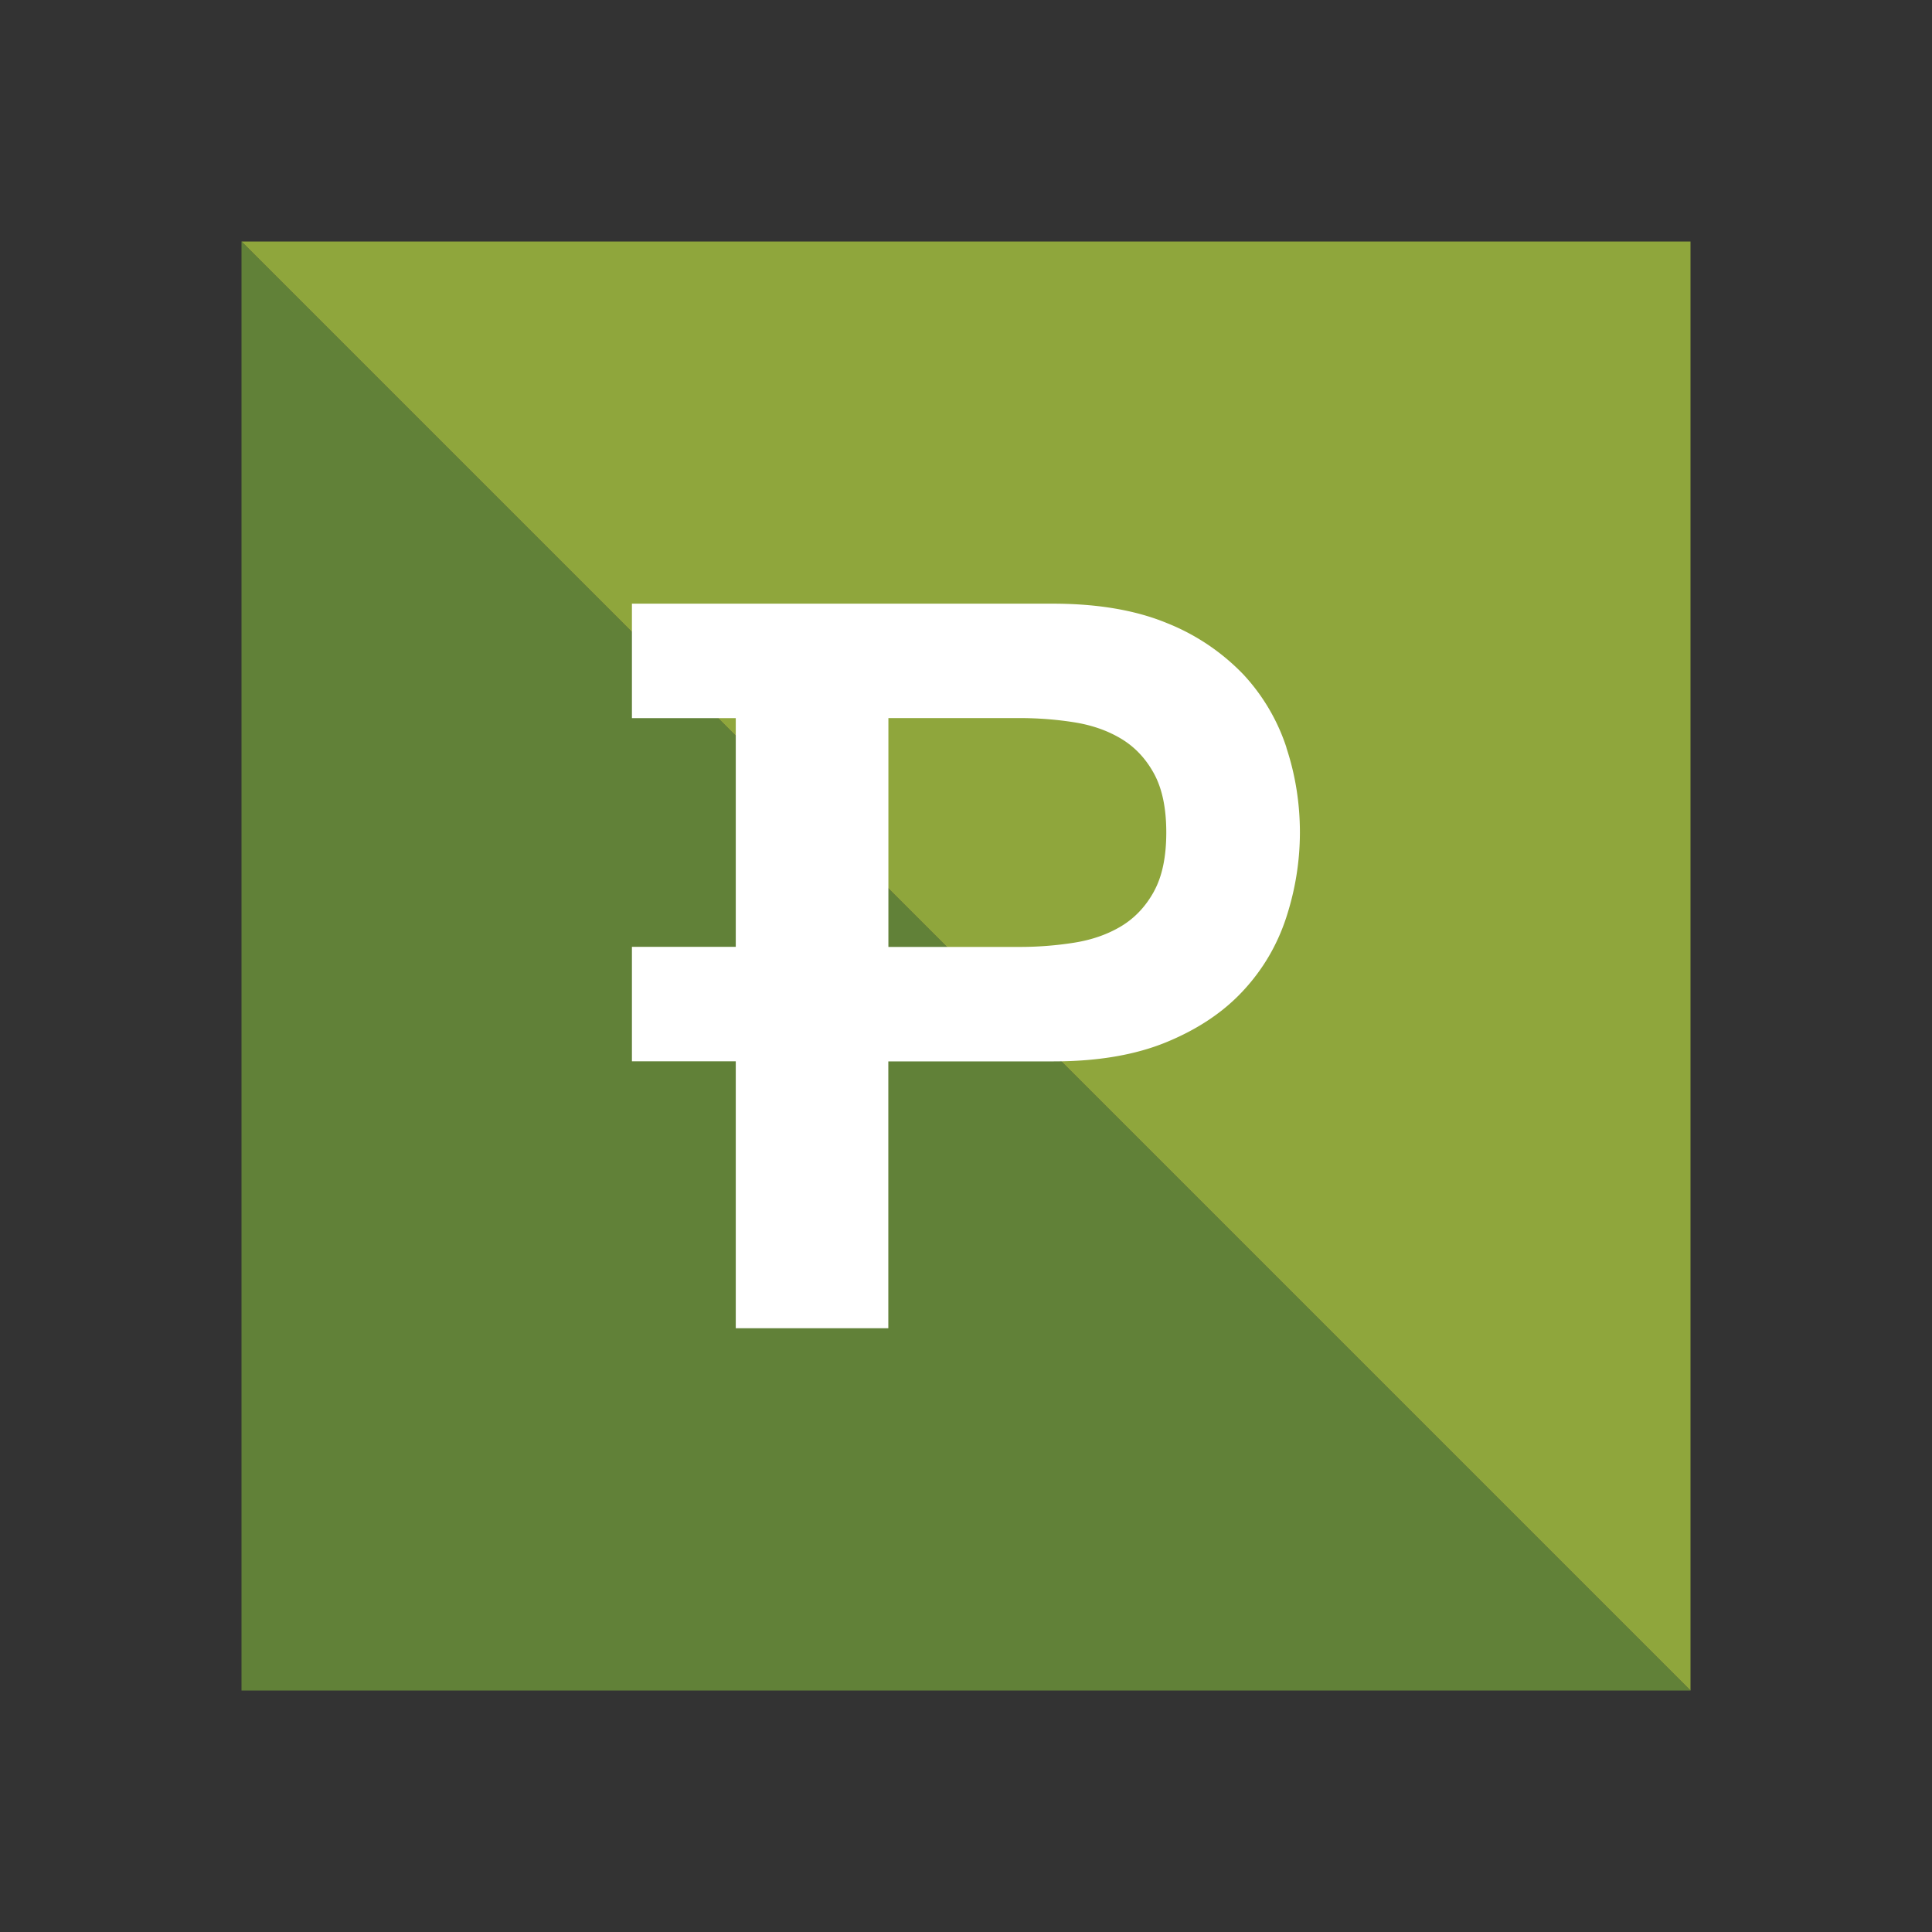 <svg xmlns="http://www.w3.org/2000/svg" width="1em" height="1em" viewBox="0 0 24 24"><rect x="0" y="0" width="24" height="24" fill="#333333" stroke="none"/><g fill="none"><path fill="#618138" d="M3 21h18L3 3z"/><path fill="#8FA63C" d="m3 3l18 18V3z"/><path fill="#fff" d="M14.336 11.072q-.153.279-.405.432q-.253.153-.585.206a4.3 4.3 0 0 1-.69.053h-1.62V8.92h1.62q.358 0 .69.053t.585.206t.405.432t.152.73q0 .453-.152.73m1.645-1.784a2.45 2.45 0 0 0-.533-.906a2.7 2.7 0 0 0-.95-.64q-.582-.241-1.414-.242H7.85v1.422h1.29v2.841H7.85v1.422h1.29V16.5h1.895v-3.315h2.048q.831 0 1.414-.242q.584-.242.95-.64q.366-.396.533-.911t.168-1.049q0-.547-.168-1.055"/></g></svg>